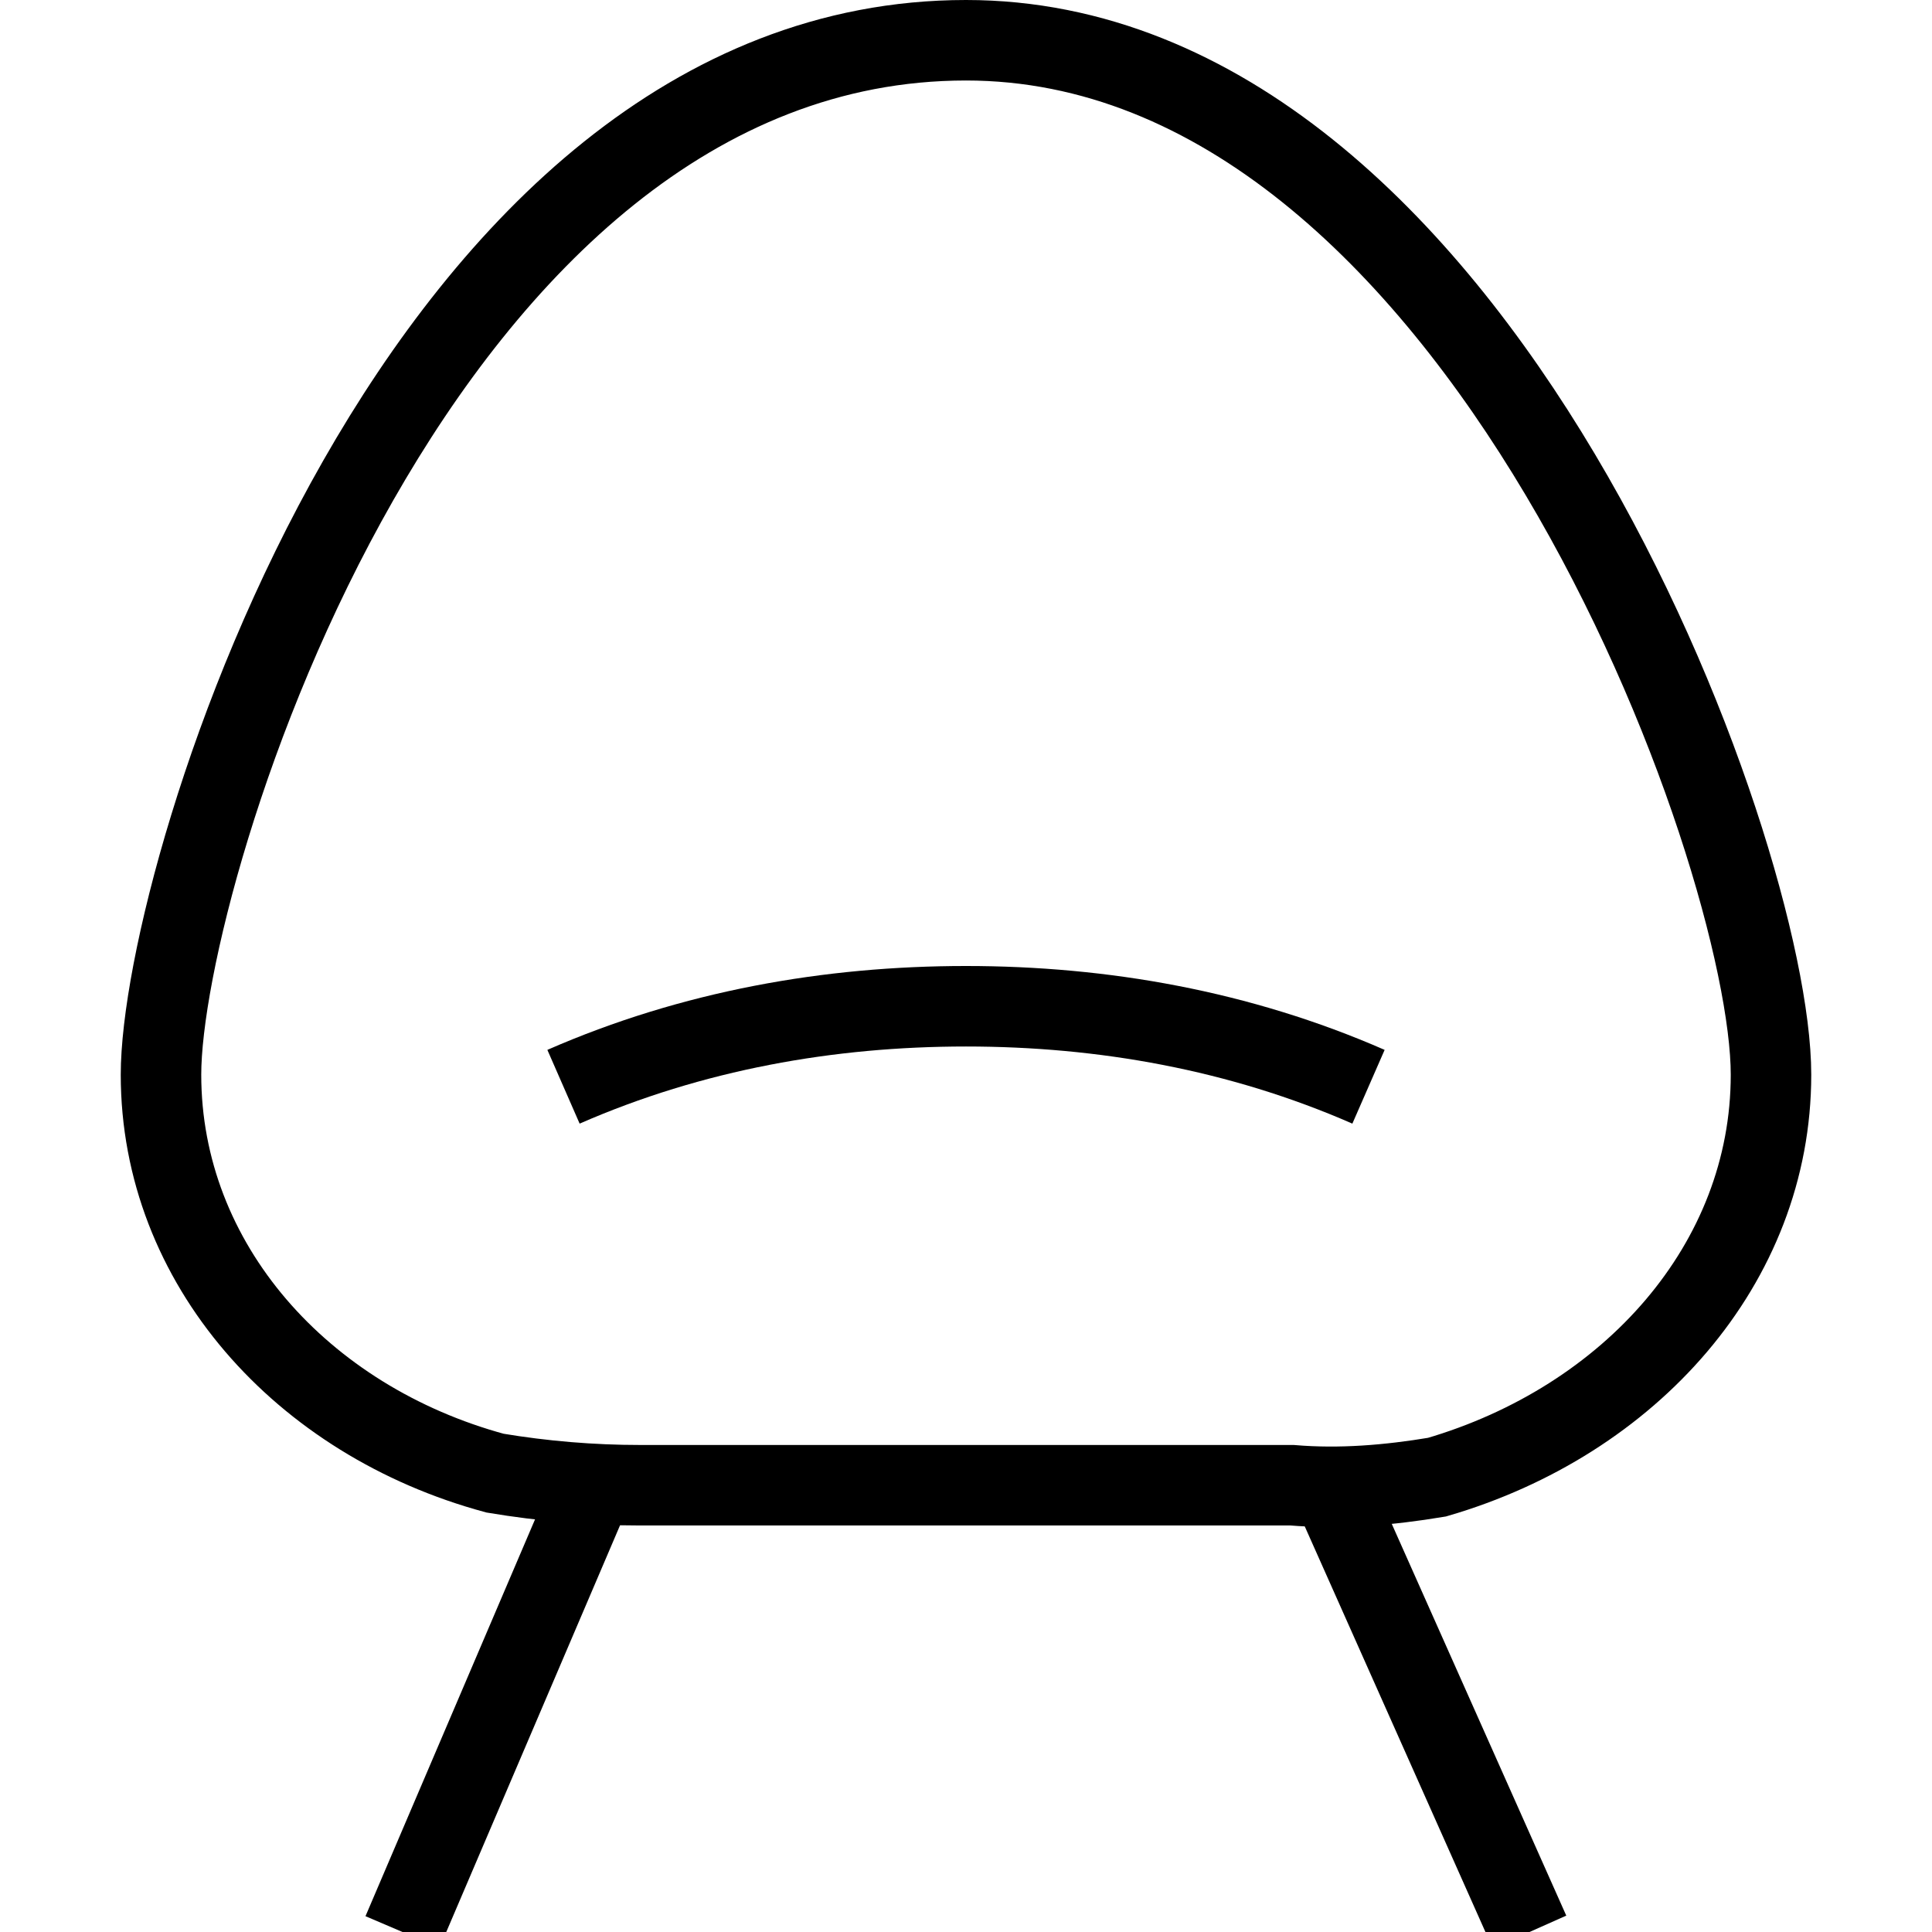 <?xml version="1.0" encoding="utf-8"?>
<!-- Generator: Adobe Illustrator 19.2.0, SVG Export Plug-In . SVG Version: 6.00 Build 0)  -->
<svg version="1.1" id="Layer_1" xmlns="http://www.w3.org/2000/svg" xmlns:xlink="http://www.w3.org/1999/xlink" x="0px" y="0px"
	 viewBox="0 0 48 48" style="enable-background:new 0 0 48 48;" xml:space="preserve">
<style type="text/css">
	.st0{fill:none;stroke:#000000;stroke-width:2;stroke-miterlimit:10;}
</style>
<title>Untitled-20</title>
<g id="Chair">
	<line class="st0" x1="14.7" y1="37" x2="10" y2="48"/>
	<line class="st0" x1="33.1" y1="37" x2="38" y2="48"/>
	<path class="st0" d="M35.7,36.7c4.8-1.4,8.3-5.3,8.3-10C44,21.2,36.7,1,24,1C10.4,1,4,21.6,4,26.7c0,4.7,3.5,8.6,8.3,9.9
		c1.2,0.2,2.4,0.3,3.6,0.3h16.2C33.3,37,34.5,36.9,35.7,36.7z"/>
	<path class="st0" d="M14,27c3.2-1.4,6.6-2,10-2c3.4,0,6.8,0.6,10,2"/>
</g>
</svg>
